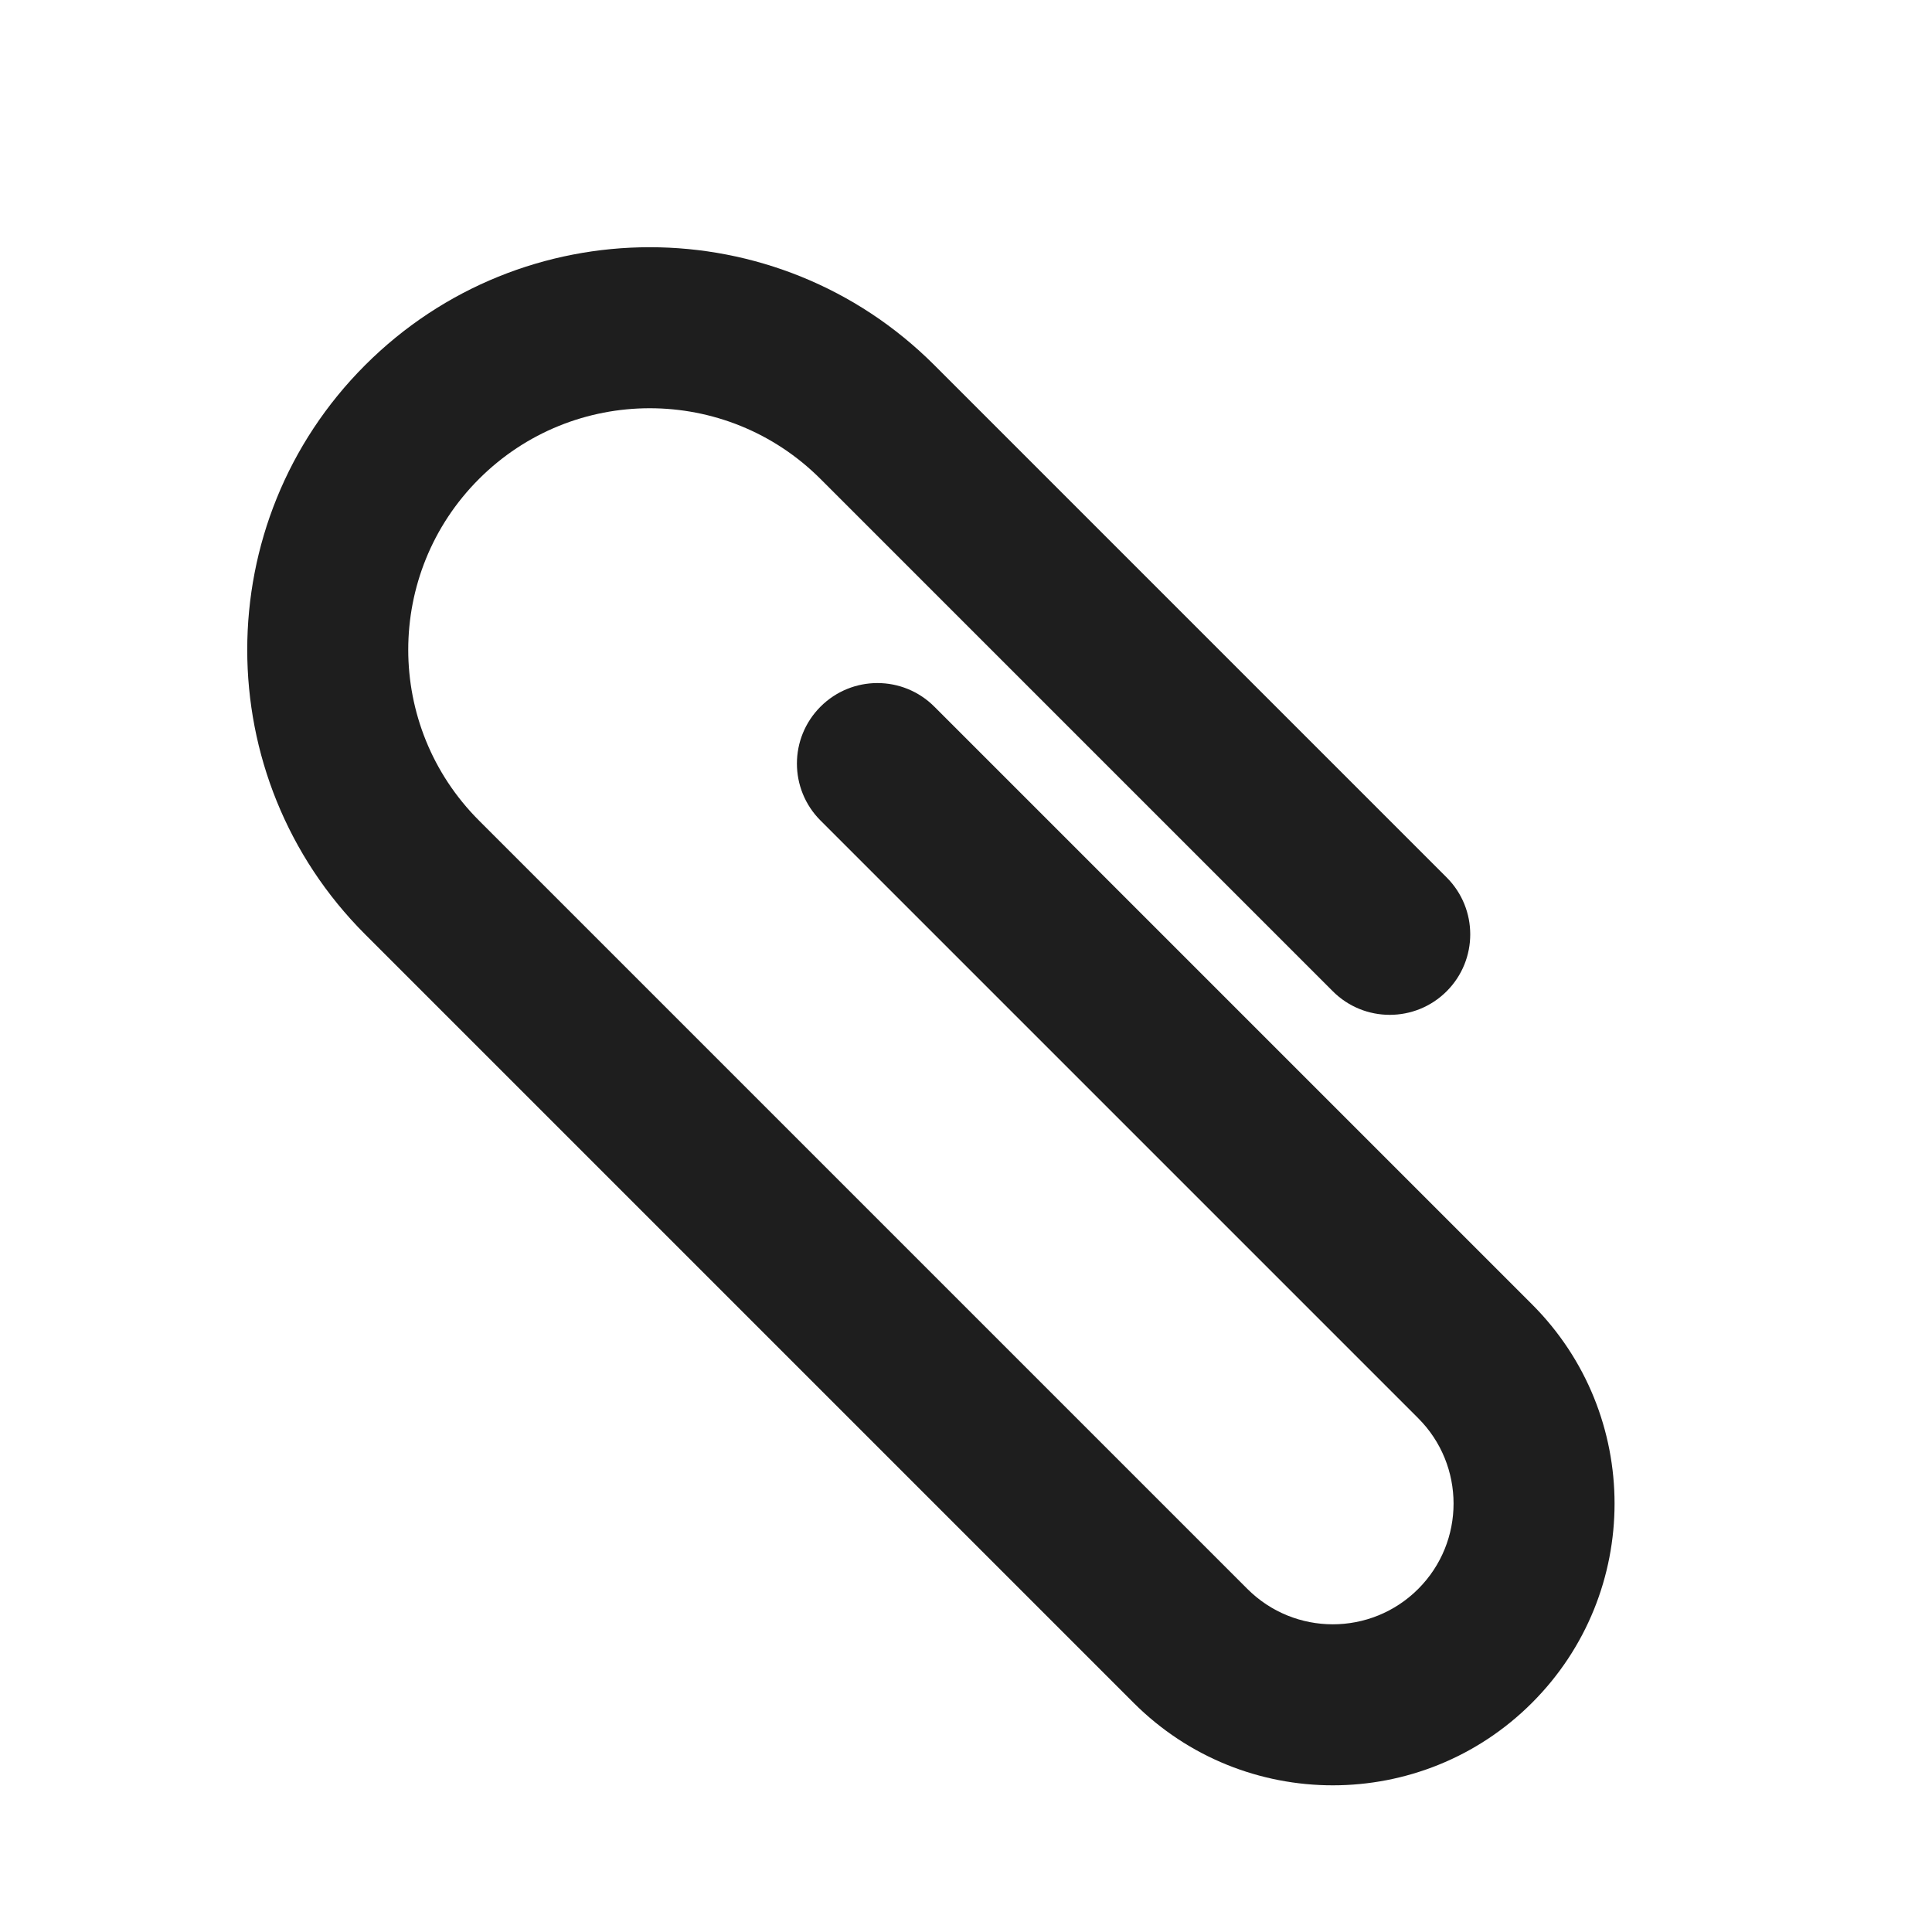 <svg width="24px" height="24px" viewBox="0 0 24 24" xmlns="http://www.w3.org/2000/svg">
  <path fill="#1e1e1e" d="M19.314,17.314 L6.314,17.314 C3.552,17.314 1.314,15.075 1.314,12.314 C1.314,9.552 3.552,7.314 6.314,7.314 L15.314,7.314 C15.866,7.314 16.314,7.761 16.314,8.314 C16.314,8.866 15.866,9.314 15.314,9.314 L15.314,9.314 L6.314,9.314 C4.657,9.314 3.314,10.657 3.314,12.314 C3.314,13.971 4.657,15.314 6.314,15.314 L19.314,15.314 L19.314,15.314 L19.814,15.314 C20.642,15.314 21.314,14.642 21.314,13.814 C21.314,12.985 20.642,12.314 19.814,12.314 L19.314,12.314 L19.314,12.314 L9.314,12.314 C8.761,12.314 8.314,11.866 8.314,11.314 C8.314,10.761 8.761,10.314 9.314,10.314 L9.314,10.314 L19.314,10.314 L19.314,10.314 L19.814,10.314 C21.747,10.314 23.314,11.881 23.314,13.814 C23.314,15.747 21.747,17.314 19.814,17.314 L19.314,17.314 L19.314,17.314 Z" transform="translate(12.314, 12.314) rotate(45) translate(-12.314, -12.314)"/>
</svg>
